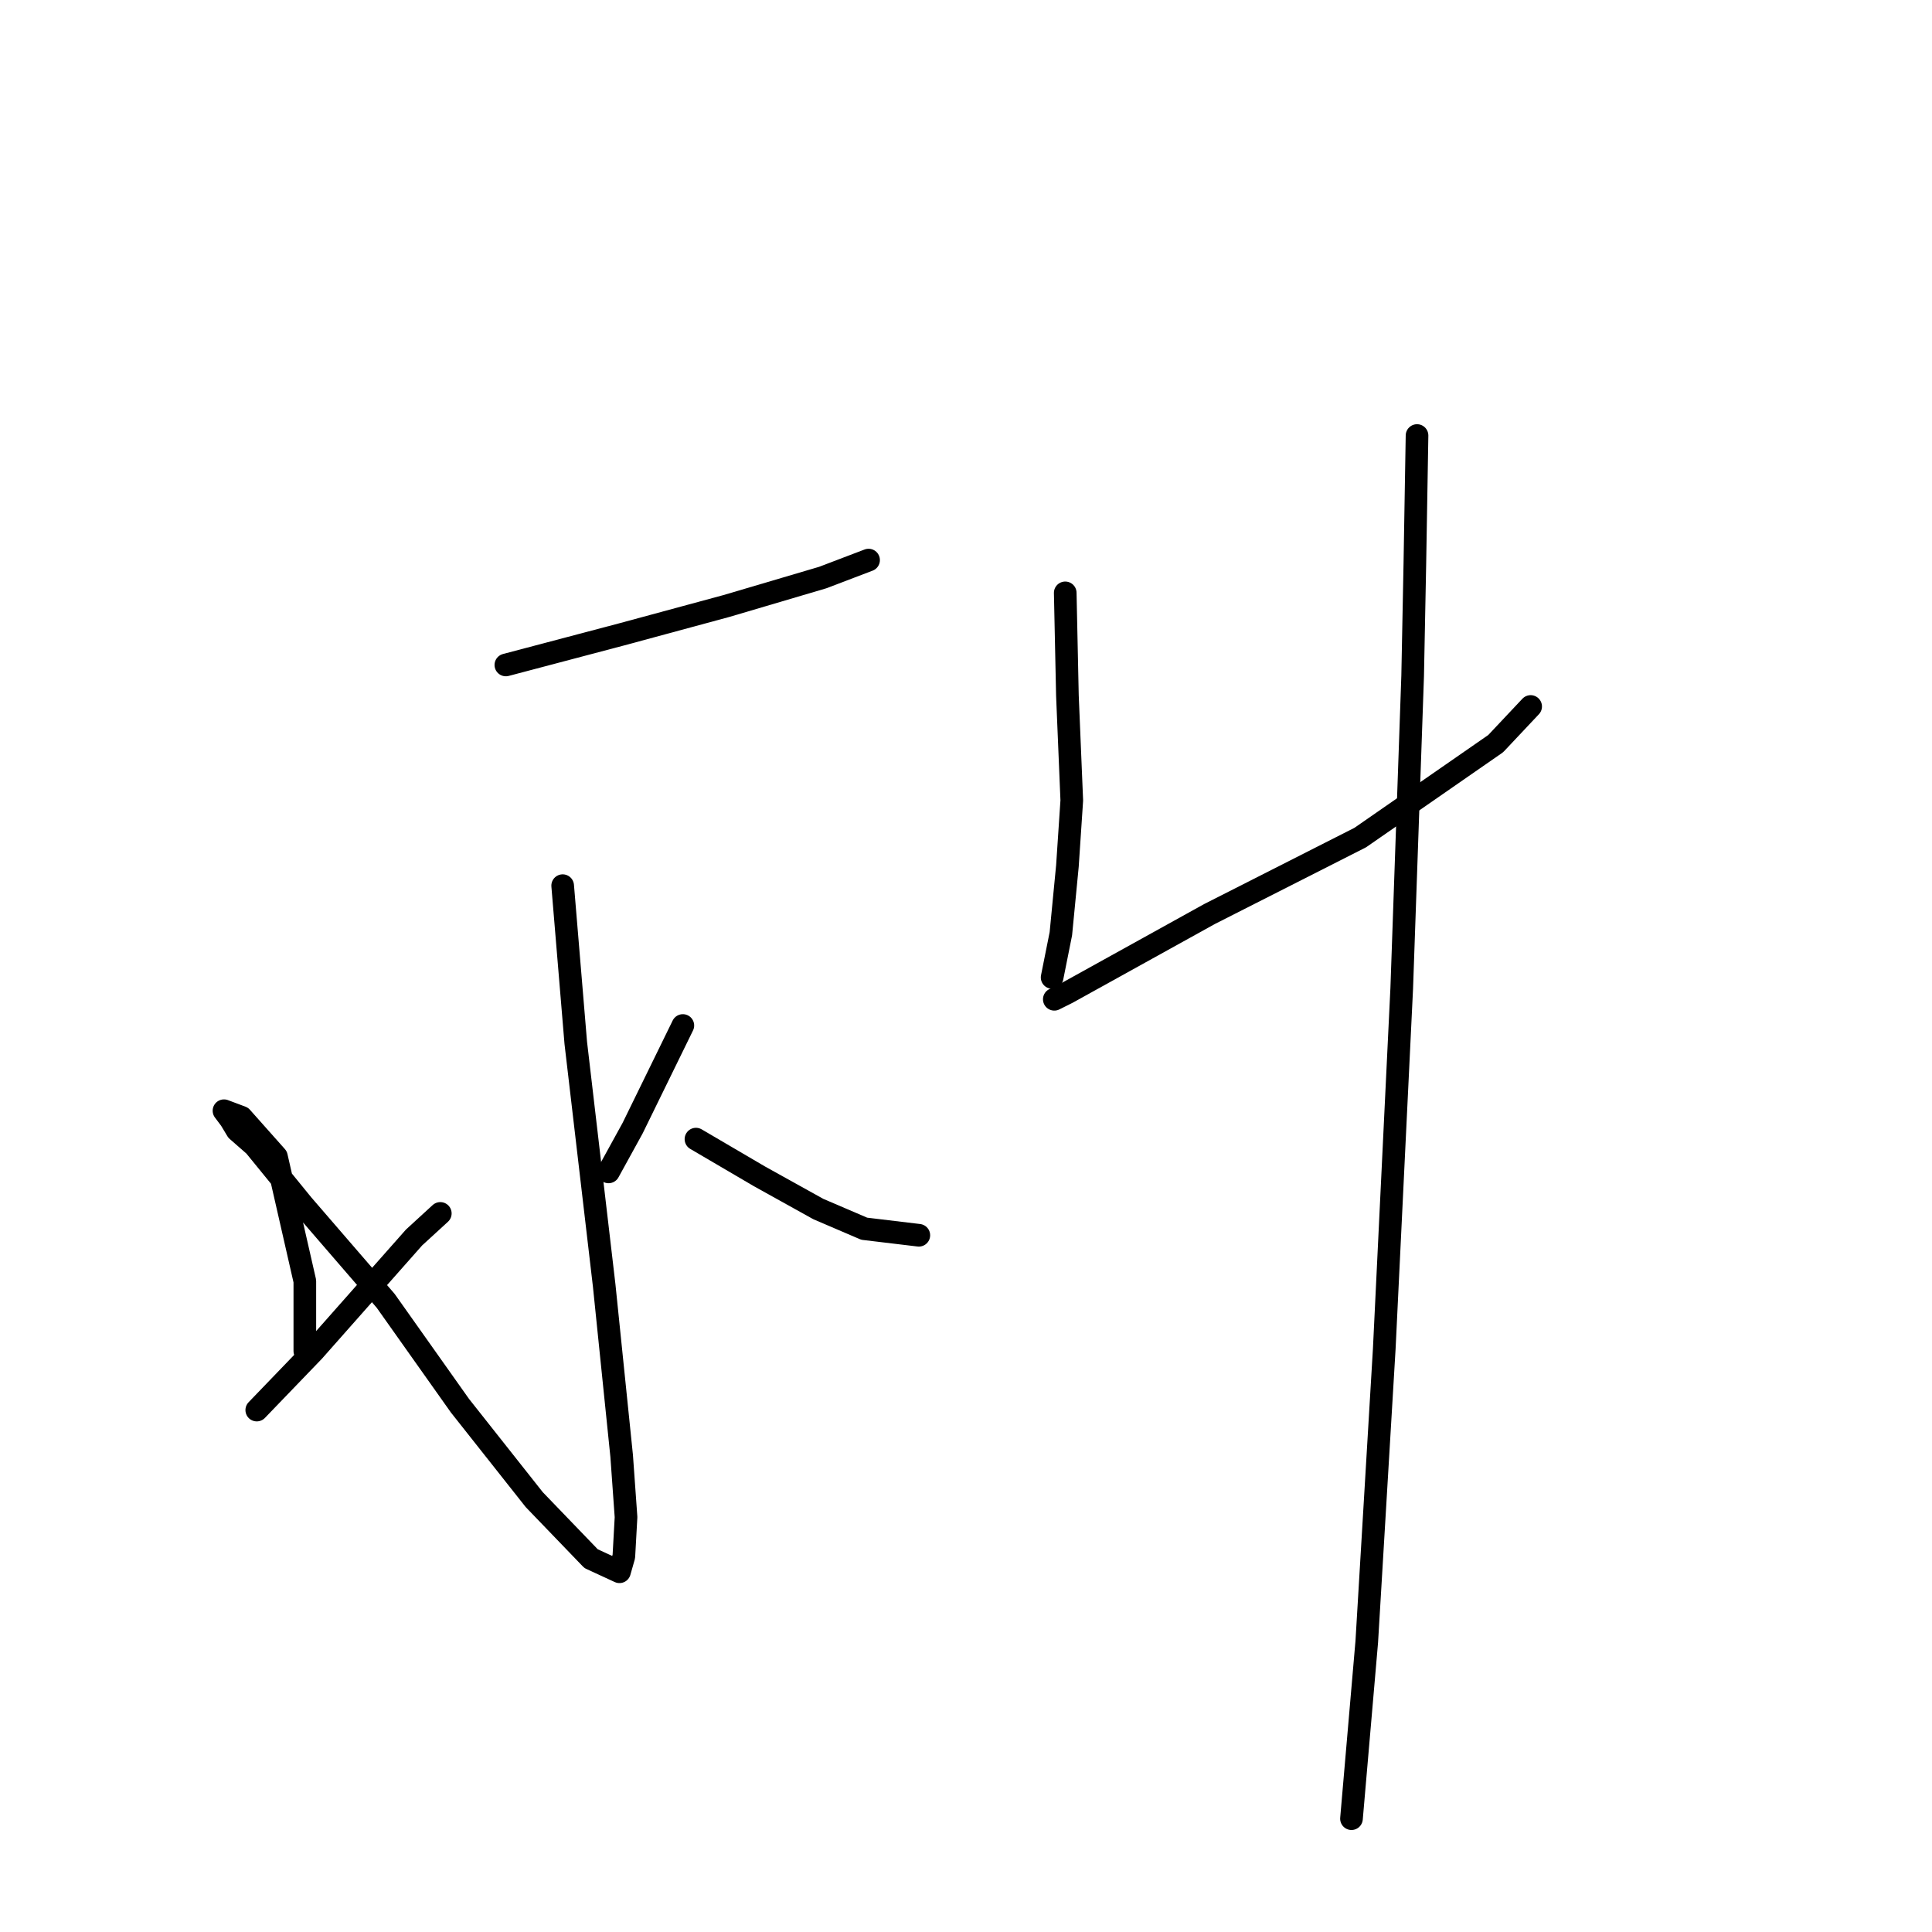 <?xml version="1.0" standalone="no"?>
    <svg width="256" height="256" xmlns="http://www.w3.org/2000/svg" version="1.1">
    <polyline stroke="black" stroke-width="3" stroke-linecap="round" fill="transparent" stroke-linejoin="round" points="67.029 88.111 82.374 84.058 96.271 80.294 109.011 76.53 115.091 74.214 115.091 74.214 " />
        <polyline stroke="black" stroke-width="3" stroke-linecap="round" fill="transparent" stroke-linejoin="round" points="74.557 117.354 76.294 138.2 80.058 170.338 82.374 192.922 82.953 201.029 82.663 206.24 82.084 208.267 78.32 206.53 70.793 198.713 60.948 186.263 51.104 172.365 40.102 159.626 33.732 151.808 31.416 149.782 30.548 148.334 29.679 147.176 31.995 148.044 36.628 153.256 40.392 169.759 40.392 179.024 40.392 179.024 " />
        <polyline stroke="black" stroke-width="3" stroke-linecap="round" fill="transparent" stroke-linejoin="round" points="34.022 186.842 41.55 179.024 54.868 163.969 58.343 160.784 58.343 160.784 " />
        <polyline stroke="black" stroke-width="3" stroke-linecap="round" fill="transparent" stroke-linejoin="round" points="90.481 135.884 83.822 149.492 80.637 155.283 80.637 155.283 " />
        <polyline stroke="black" stroke-width="3" stroke-linecap="round" fill="transparent" stroke-linejoin="round" points="92.218 150.94 100.614 155.862 108.432 160.205 114.512 162.811 121.75 163.679 121.75 163.679 " />
        <polyline stroke="black" stroke-width="3" stroke-linecap="round" fill="transparent" stroke-linejoin="round" points="141.149 78.557 141.438 92.165 142.017 106.062 141.438 114.748 140.57 123.724 139.412 129.514 139.412 129.514 " />
        <polyline stroke="black" stroke-width="3" stroke-linecap="round" fill="transparent" stroke-linejoin="round" points="139.701 132.41 141.438 131.541 160.258 121.118 180.236 110.984 198.187 98.534 202.819 93.612 202.819 93.612 " />
        <polyline stroke="black" stroke-width="3" stroke-linecap="round" fill="transparent" stroke-linejoin="round" points="187.764 57.71 187.474 74.793 187.184 89.559 185.737 130.962 183.421 178.735 181.104 217.532 179.078 240.984 179.078 240.984 " />
        </svg>